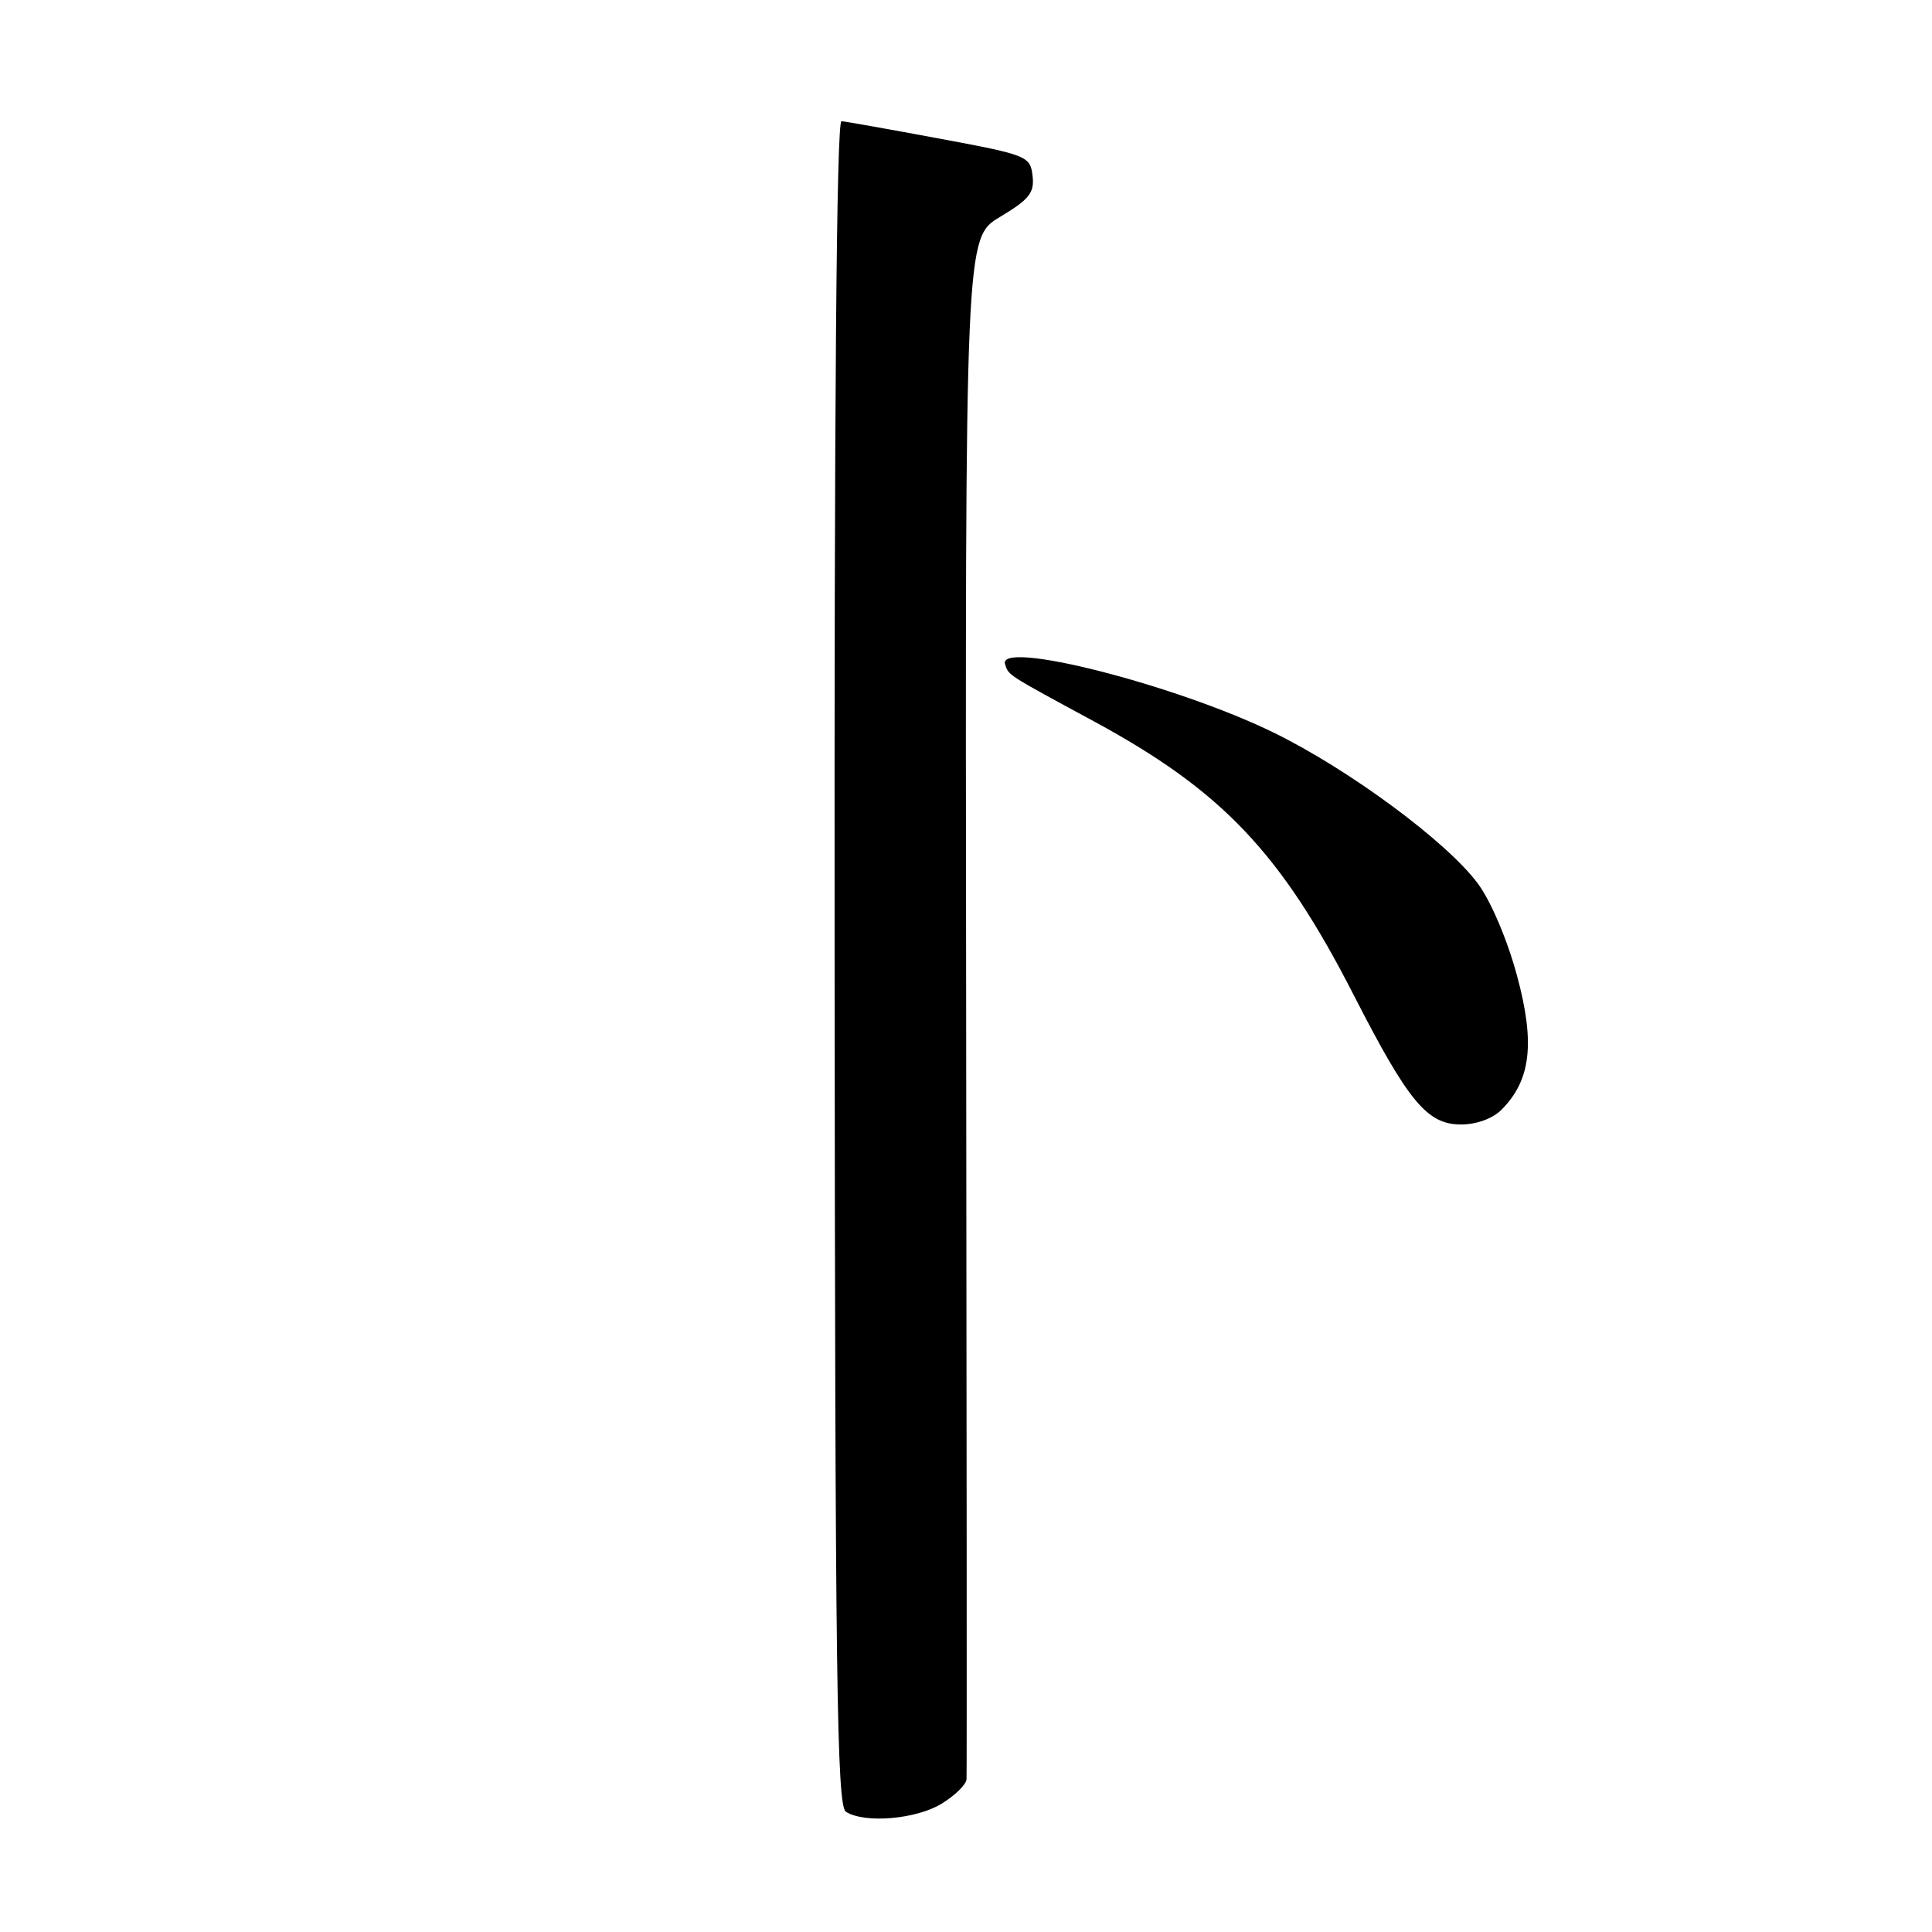 <?xml version="1.0" encoding="UTF-8" standalone="no"?>
<!DOCTYPE svg PUBLIC "-//W3C//DTD SVG 1.1//EN" "http://www.w3.org/Graphics/SVG/1.1/DTD/svg11.dtd" >
<svg xmlns="http://www.w3.org/2000/svg" xmlns:xlink="http://www.w3.org/1999/xlink" version="1.1" viewBox="0 0 256 256">
 <g >
 <path fill="currentColor"
d=" M 124.75 239.01 C 126.54 237.92 128.03 236.46 128.07 235.76 C 128.12 235.07 128.09 188.83 128.02 133.00 C 127.89 31.50 127.89 31.50 132.51 28.74 C 136.41 26.40 137.08 25.55 136.82 23.29 C 136.51 20.69 136.12 20.53 124.50 18.37 C 117.90 17.14 112.05 16.10 111.50 16.06 C 110.84 16.02 110.53 53.77 110.59 127.59 C 110.66 222.59 110.88 239.31 112.09 240.07 C 114.56 241.64 121.37 241.07 124.75 239.01 Z  M 198.94 147.06 C 202.86 143.14 203.43 138.22 201.01 129.27 C 199.74 124.57 197.57 119.44 195.84 117.10 C 191.78 111.58 178.78 101.97 168.76 97.07 C 155.76 90.72 132.07 84.70 133.18 88.03 C 133.67 89.51 133.32 89.29 145.00 95.61 C 161.95 104.80 169.74 113.01 179.38 131.86 C 186.61 145.99 189.11 149.00 193.59 149.00 C 195.63 149.00 197.78 148.22 198.94 147.06 Z "/>
</g>
</svg>
